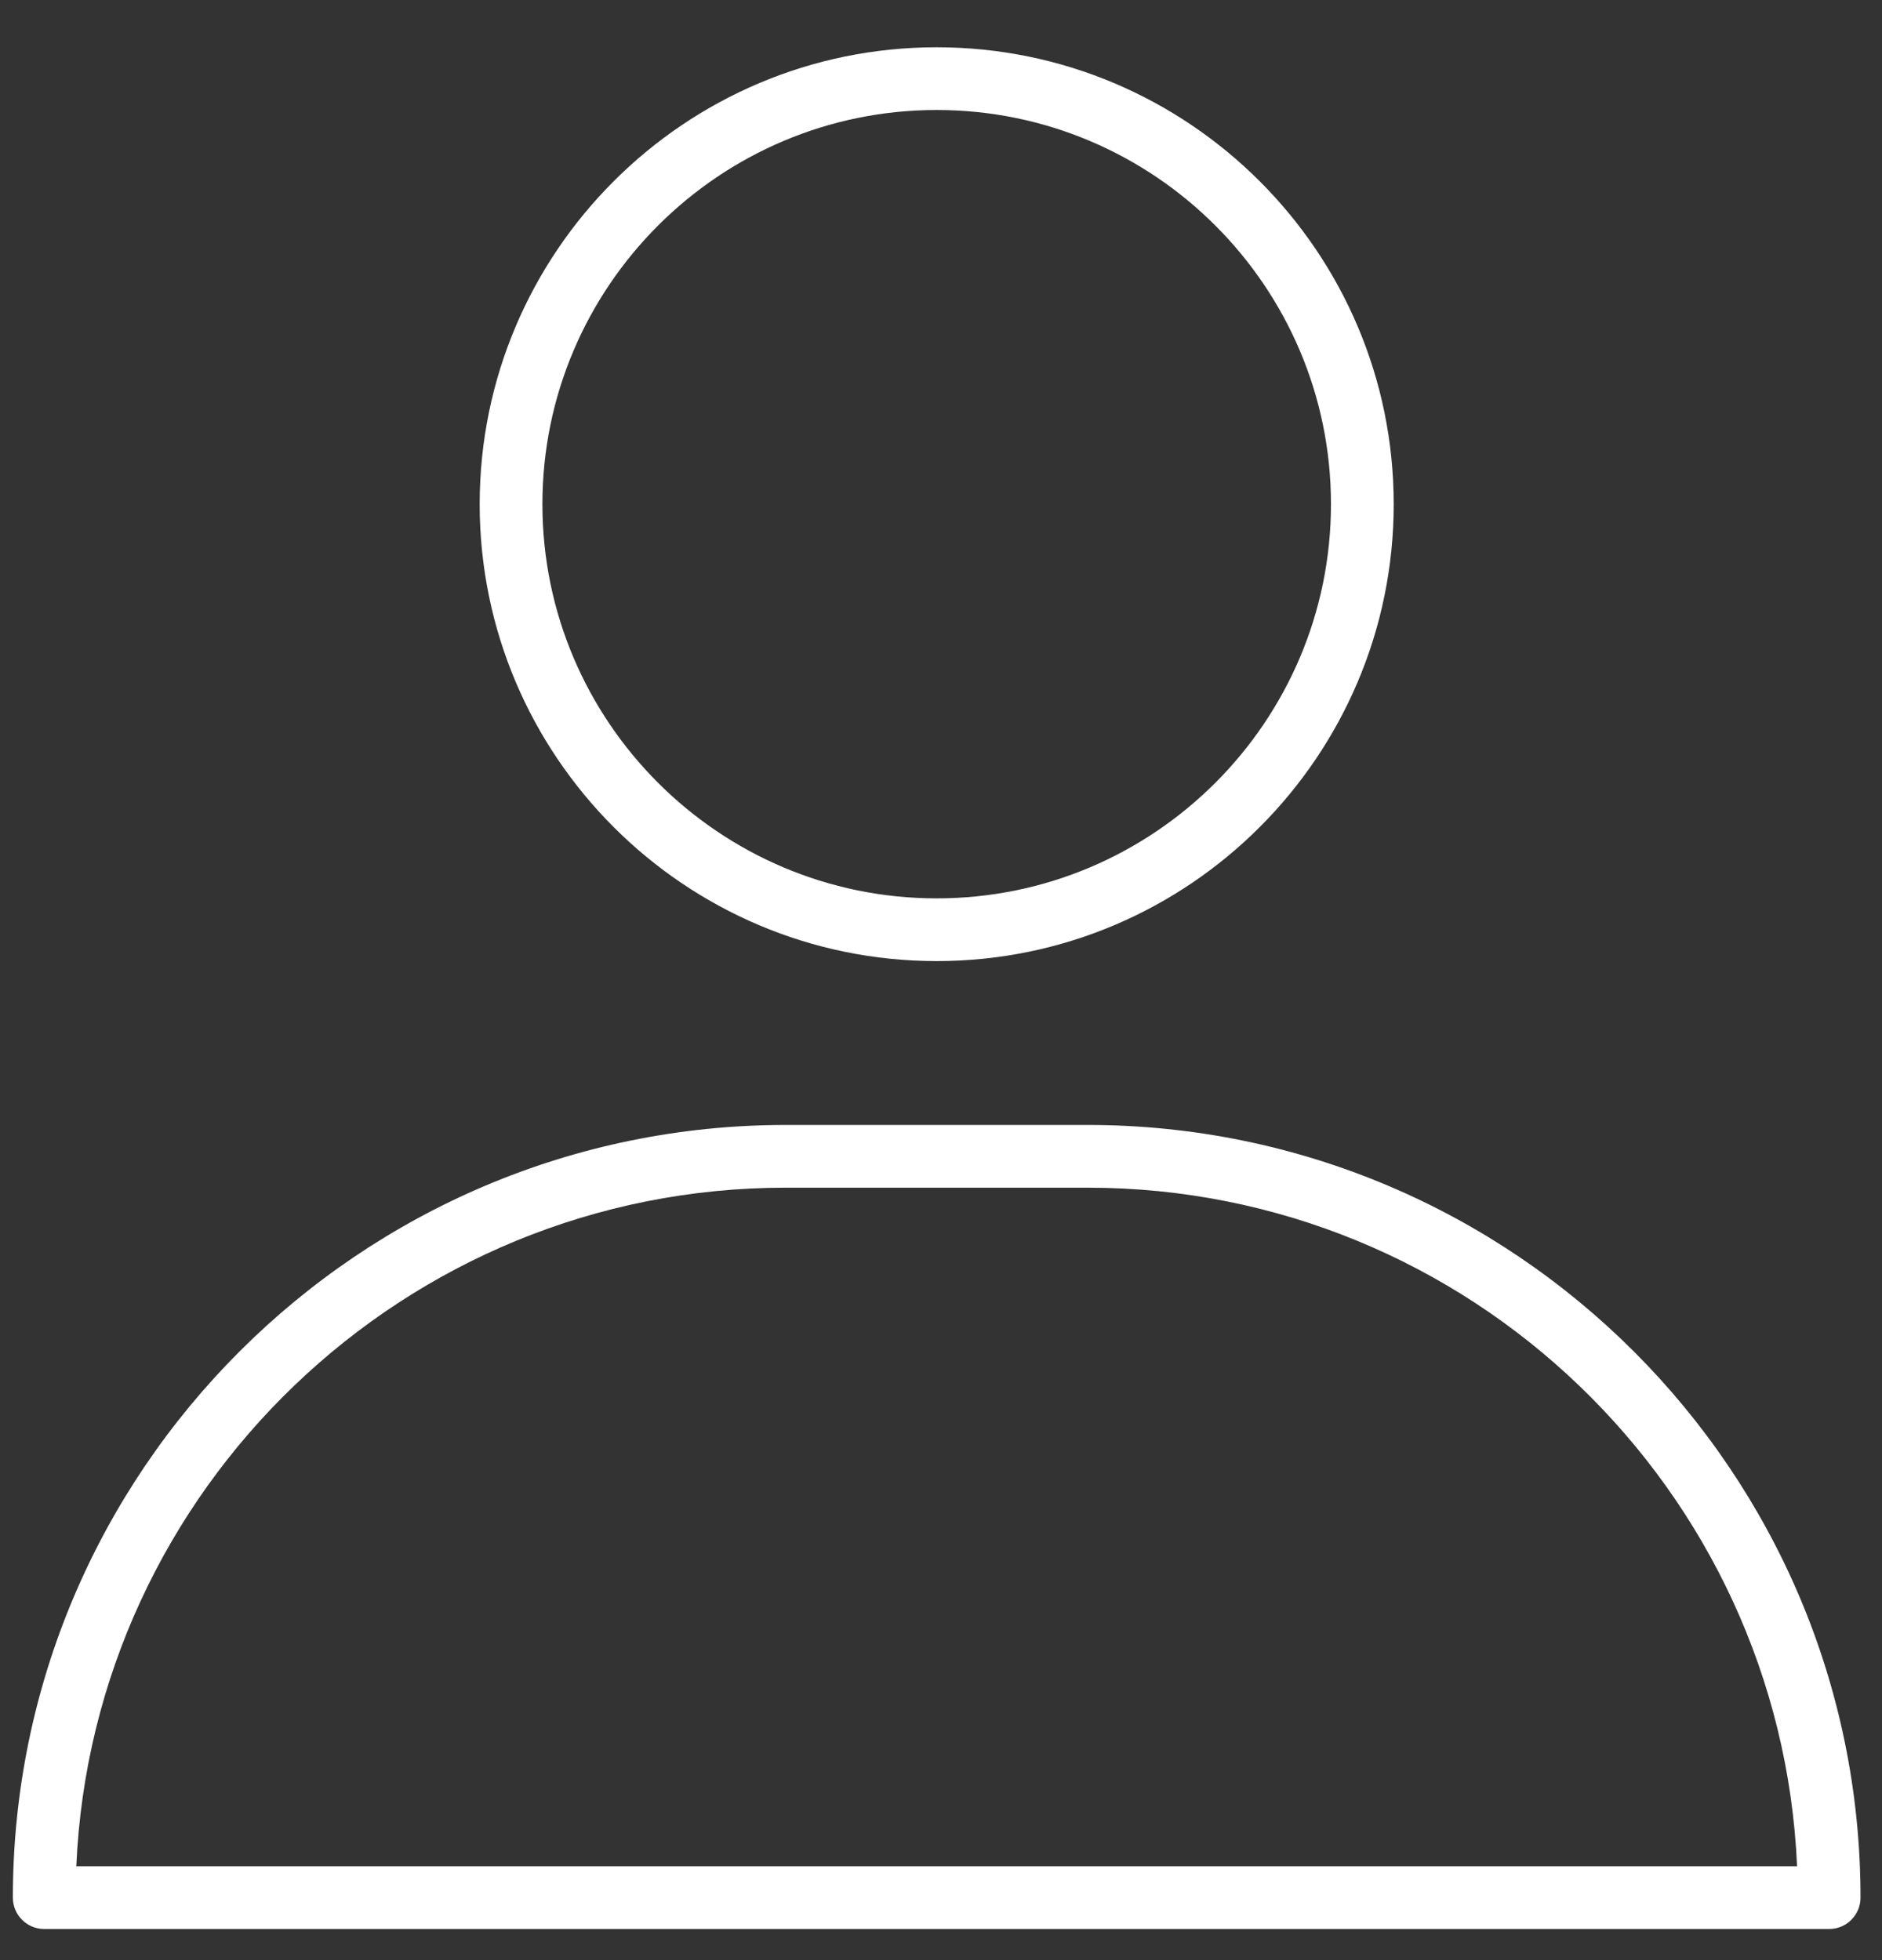 <svg width="24" height="25" viewBox="0 0 24 25" fill="none" xmlns="http://www.w3.org/2000/svg">
<rect x="0" y="0" width="24" height="25" fill="#333333" stroke="none"/>
<path d="M17.773 6.43C17.773 3.217 15.159 0.603 11.945 0.603C8.732 0.603 6.117 3.217 6.117 6.43C6.117 9.644 8.732 12.258 11.945 12.258C15.159 12.258 17.773 9.644 17.773 6.43ZM6.917 6.43C6.917 3.658 9.173 1.403 11.945 1.403C14.718 1.403 16.973 3.658 16.973 6.43C16.973 9.203 14.718 11.458 11.945 11.458C9.173 11.458 6.917 9.203 6.917 6.43Z" fill="white"/>
<path d="M0.164 24.203C0.164 24.424 0.343 24.603 0.564 24.603H23.326C23.547 24.603 23.726 24.424 23.726 24.203C23.726 18.769 19.305 14.348 13.871 14.348H10.019C4.585 14.348 0.164 18.769 0.164 24.203ZM10.019 15.148H13.871C18.73 15.148 22.707 18.995 22.917 23.803H0.973C1.183 18.995 5.16 15.148 10.019 15.148Z" fill="white"/>
</svg>
